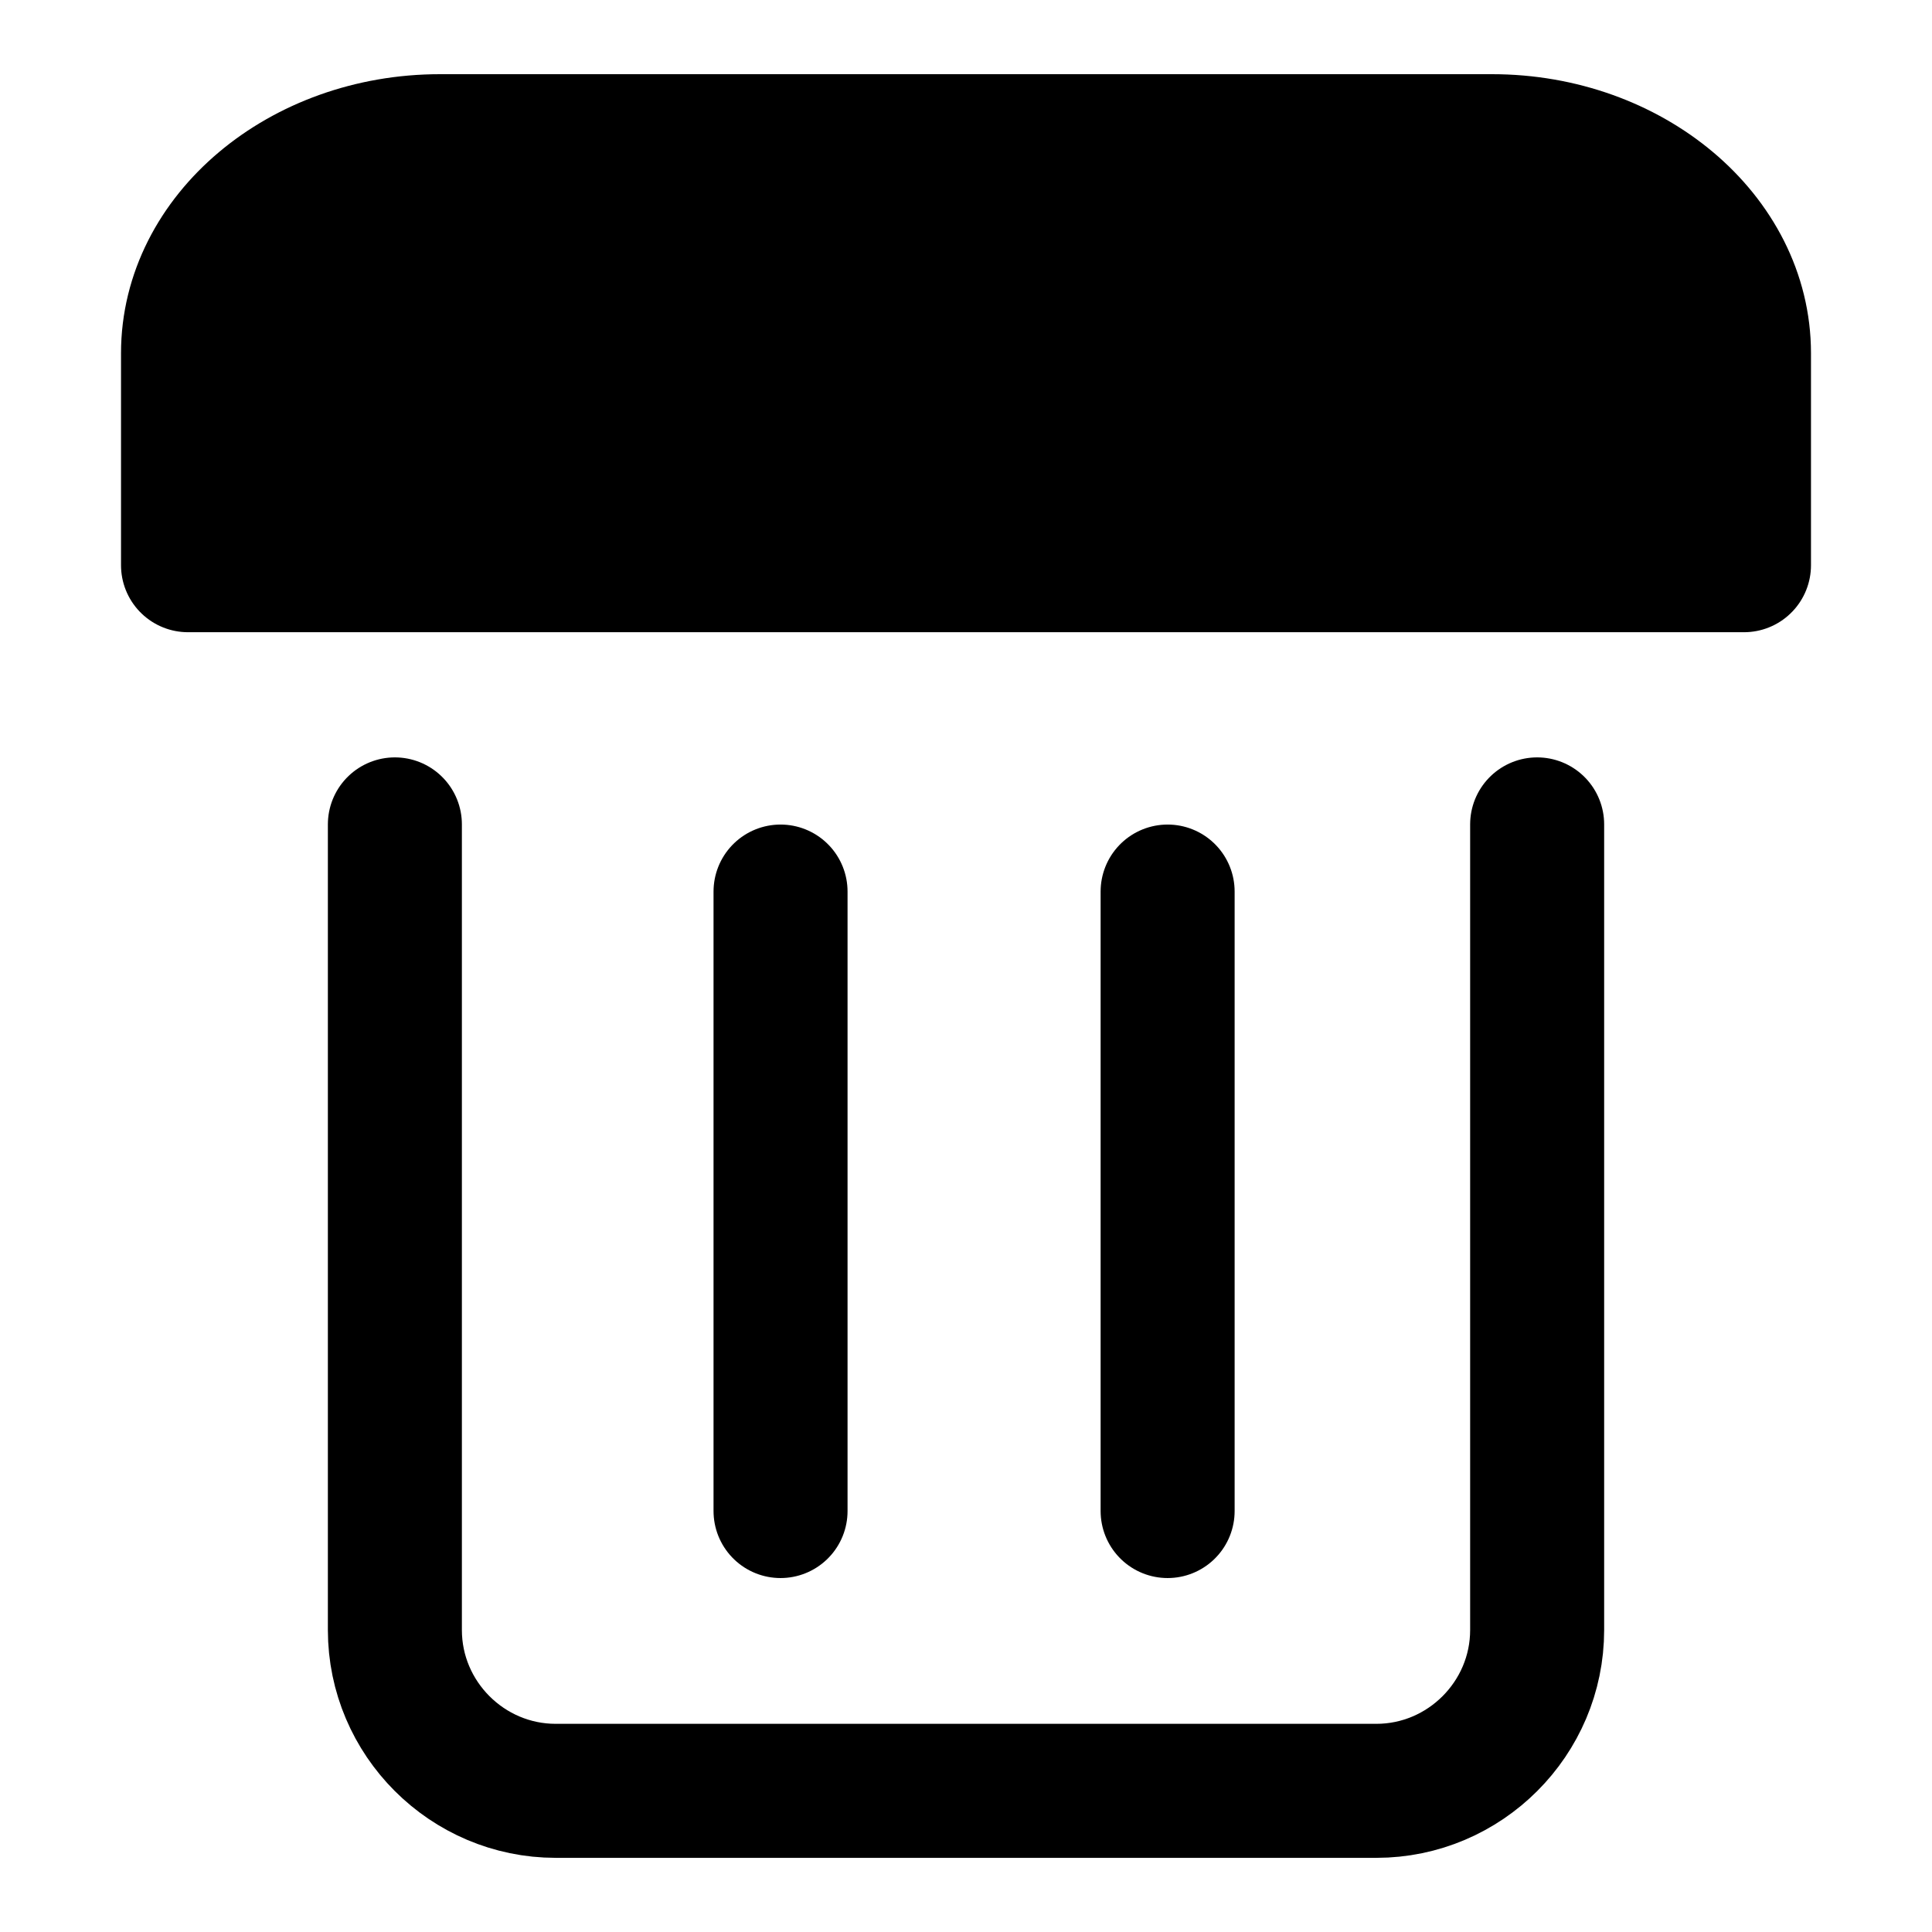 <?xml version="1.0" encoding="utf-8"?>
<!-- Generator: Adobe Illustrator 17.0.0, SVG Export Plug-In . SVG Version: 6.00 Build 0)  -->
<!DOCTYPE svg PUBLIC "-//W3C//DTD SVG 1.1//EN" "http://www.w3.org/Graphics/SVG/1.1/DTD/svg11.dtd">
<svg version="1.1" id="Layer_1" xmlns="http://www.w3.org/2000/svg" xmlns:xlink="http://www.w3.org/1999/xlink" x="0px" y="0px"
	 width="72.083px" height="72.083px" viewBox="0 0 72.083 72.083" enable-background="new 0 0 72.083 72.083" xml:space="preserve">
<g>
	
		<line fill="none" stroke="currentColor" stroke-width="5" stroke-linecap="round" stroke-linejoin="round" stroke-miterlimit="10" x1="29.122" y1="33.264" x2="29.122" y2="56.377"/>
</g>
<g>
	
		<line fill="none" stroke="currentColor" stroke-width="5" stroke-linecap="round" stroke-linejoin="round" stroke-miterlimit="10" x1="43.564" y1="33.264" x2="43.564" y2="56.377"/>
</g>
<g>
	<path fill="none" stroke="currentColor" stroke-width="5" stroke-linecap="round" stroke-linejoin="round" stroke-miterlimit="10" d="
		M57.351,30.758v30.058c0,3.3-2.7,6-6,6H20.733c-3.3,0-6-2.7-6-6V30.758"/>
</g>
<path fill="currentColor" fill-opacity='1' stroke="currentColor" stroke-width="5" stroke-linecap="round" stroke-linejoin="round" stroke-miterlimit="10" d="
	M7.942,21.088H63.04h2.028c0,0,0-3.56,0-7.91s-4.229-7.91-9.399-7.91H16.414c-5.169,0-9.399,3.56-9.399,7.91s0,7.91,0,7.91H7.942z"
	/>
</svg>
